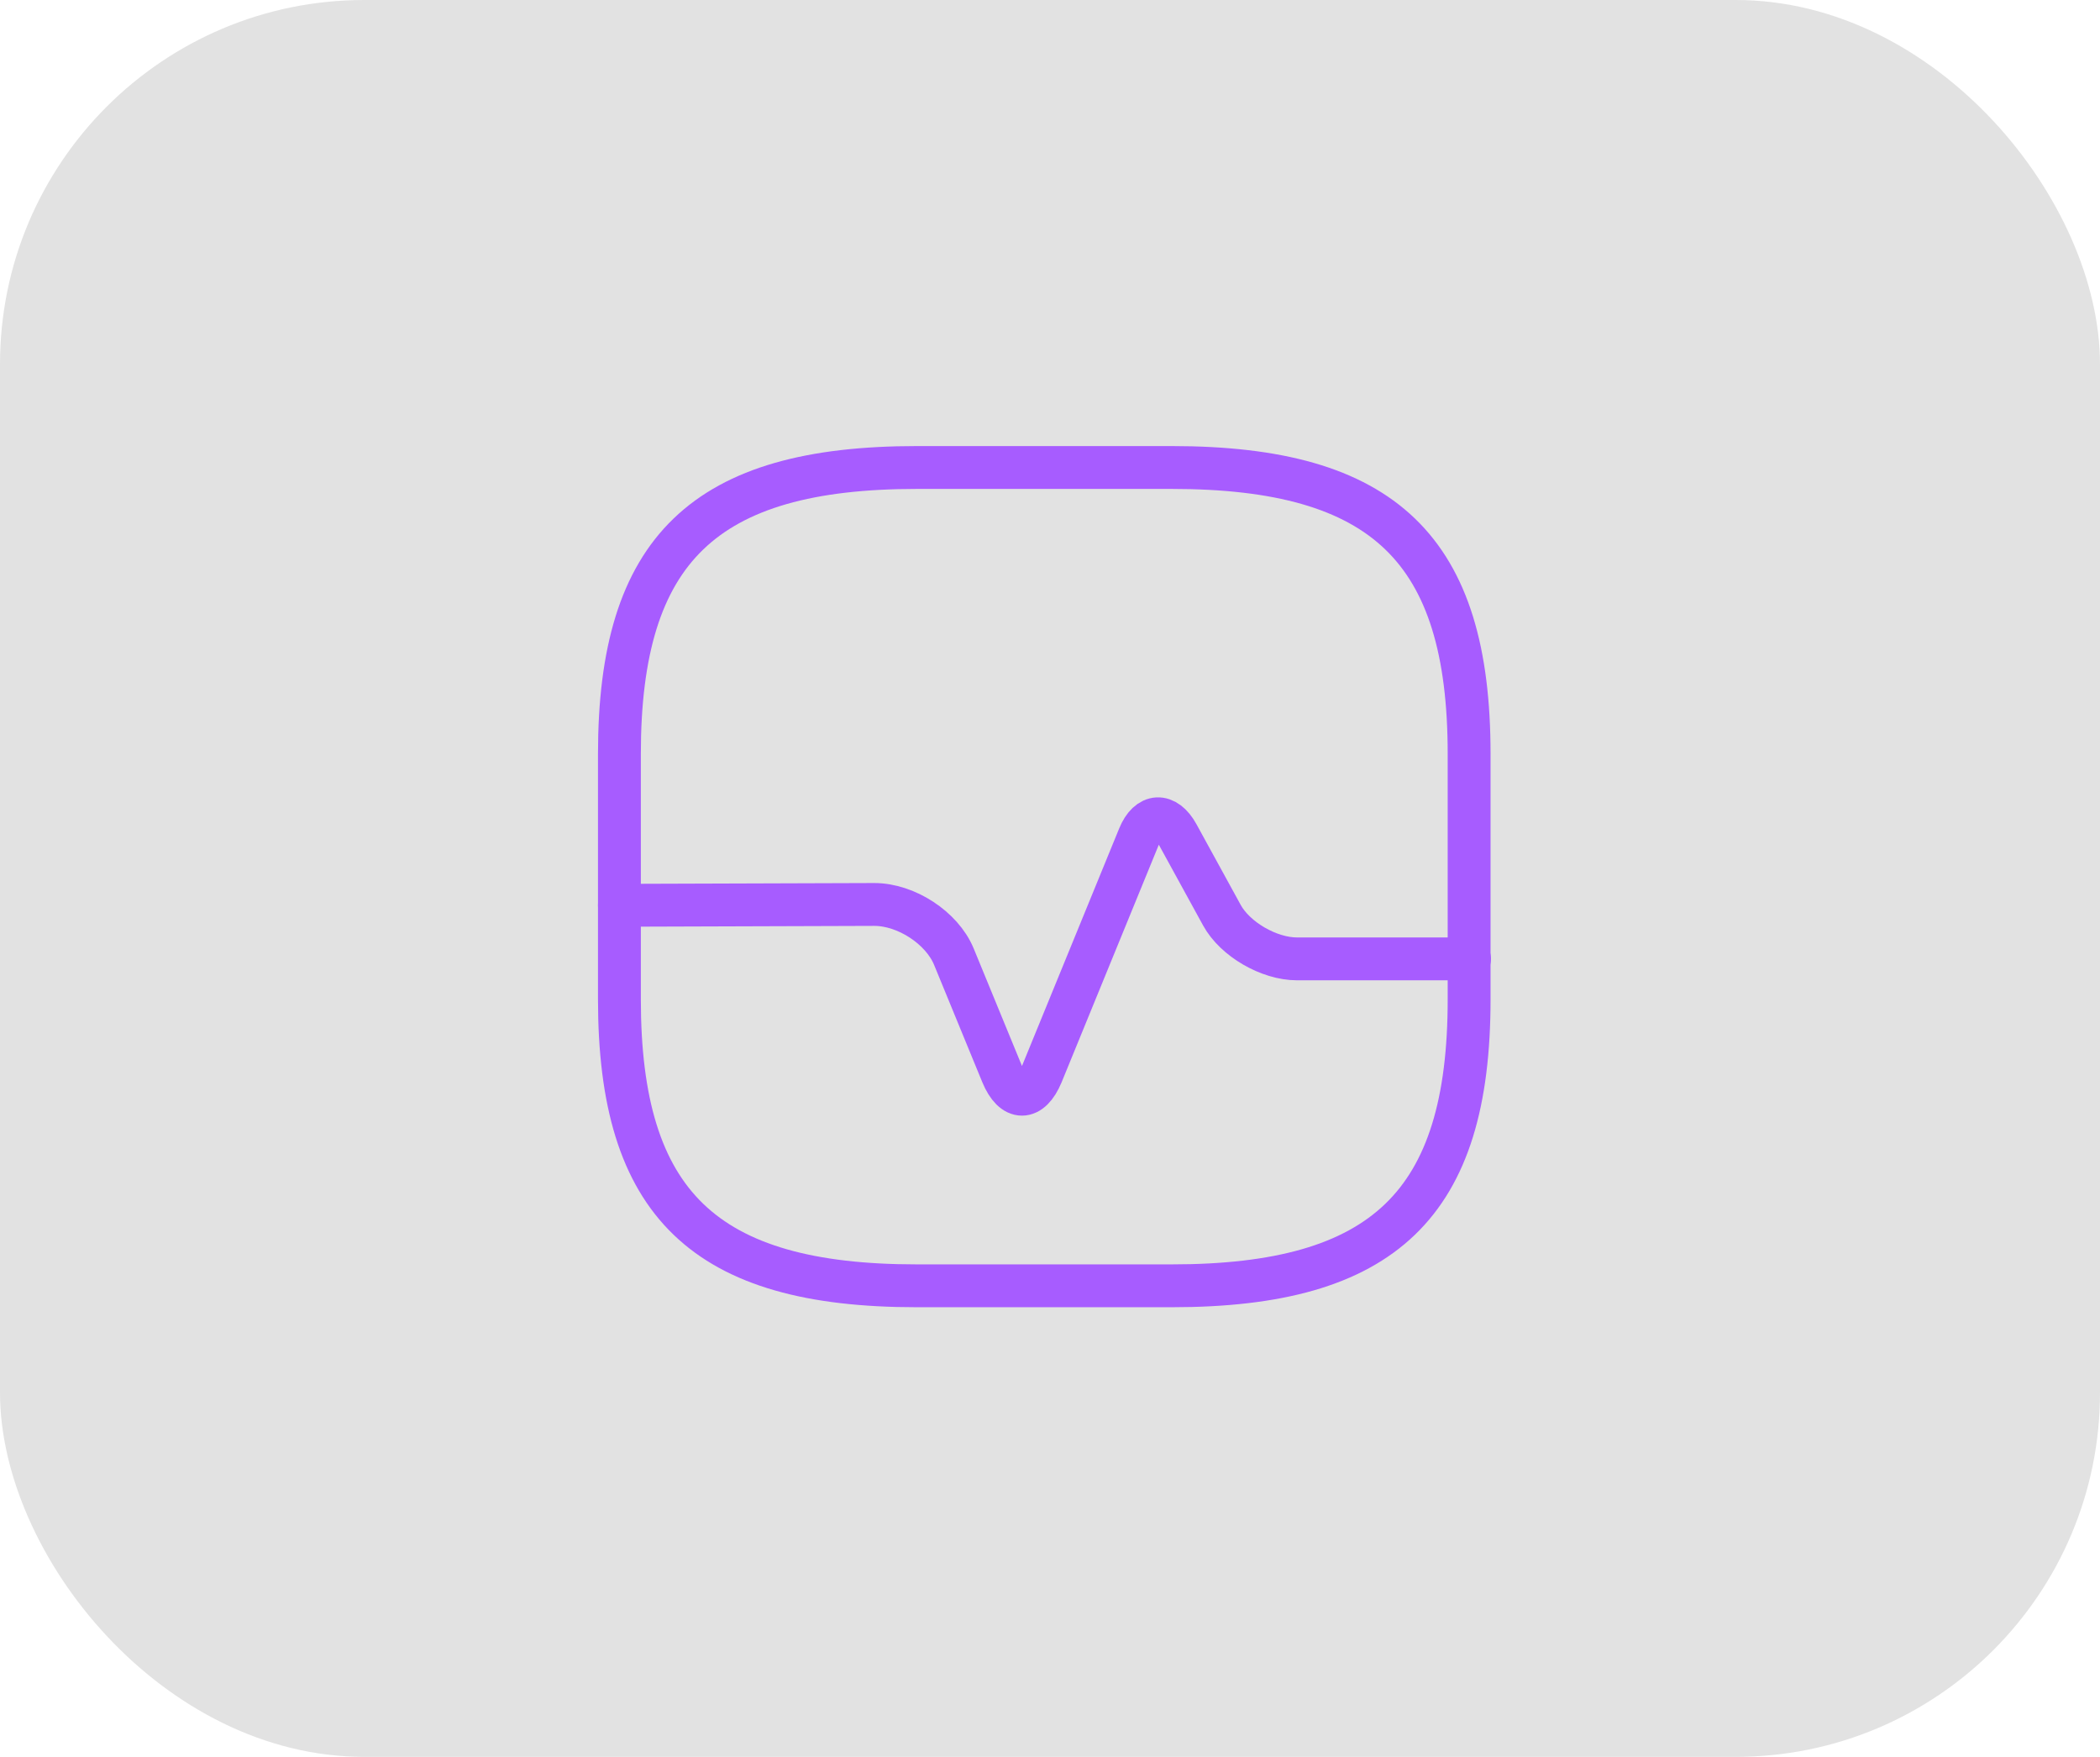 <svg width="98" height="82" viewBox="0 0 98 82" fill="none" xmlns="http://www.w3.org/2000/svg">
<rect width="98" height="82" rx="17" fill="#E2E2E2"/>
<path d="M42.785 60.014H54.681C64.594 60.014 68.559 56.194 68.559 46.646V35.188C68.559 25.639 64.594 21.82 54.681 21.82H42.785C32.871 21.82 28.906 25.639 28.906 35.188V46.646C28.906 56.194 32.871 60.014 42.785 60.014Z" stroke="#A75CFF" stroke-width="2" stroke-linecap="round" stroke-linejoin="round"/>
<path d="M28.906 42.254L40.802 42.215C42.289 42.215 43.954 43.304 44.51 44.641L46.77 50.141C47.285 51.382 48.098 51.382 48.614 50.141L53.154 39.045C53.59 37.976 54.403 37.938 54.958 38.95L57.02 42.712C57.635 43.839 59.221 44.755 60.53 44.755H68.579" stroke="#A75CFF" stroke-width="2" stroke-linecap="round" stroke-linejoin="round"/>
</svg>

